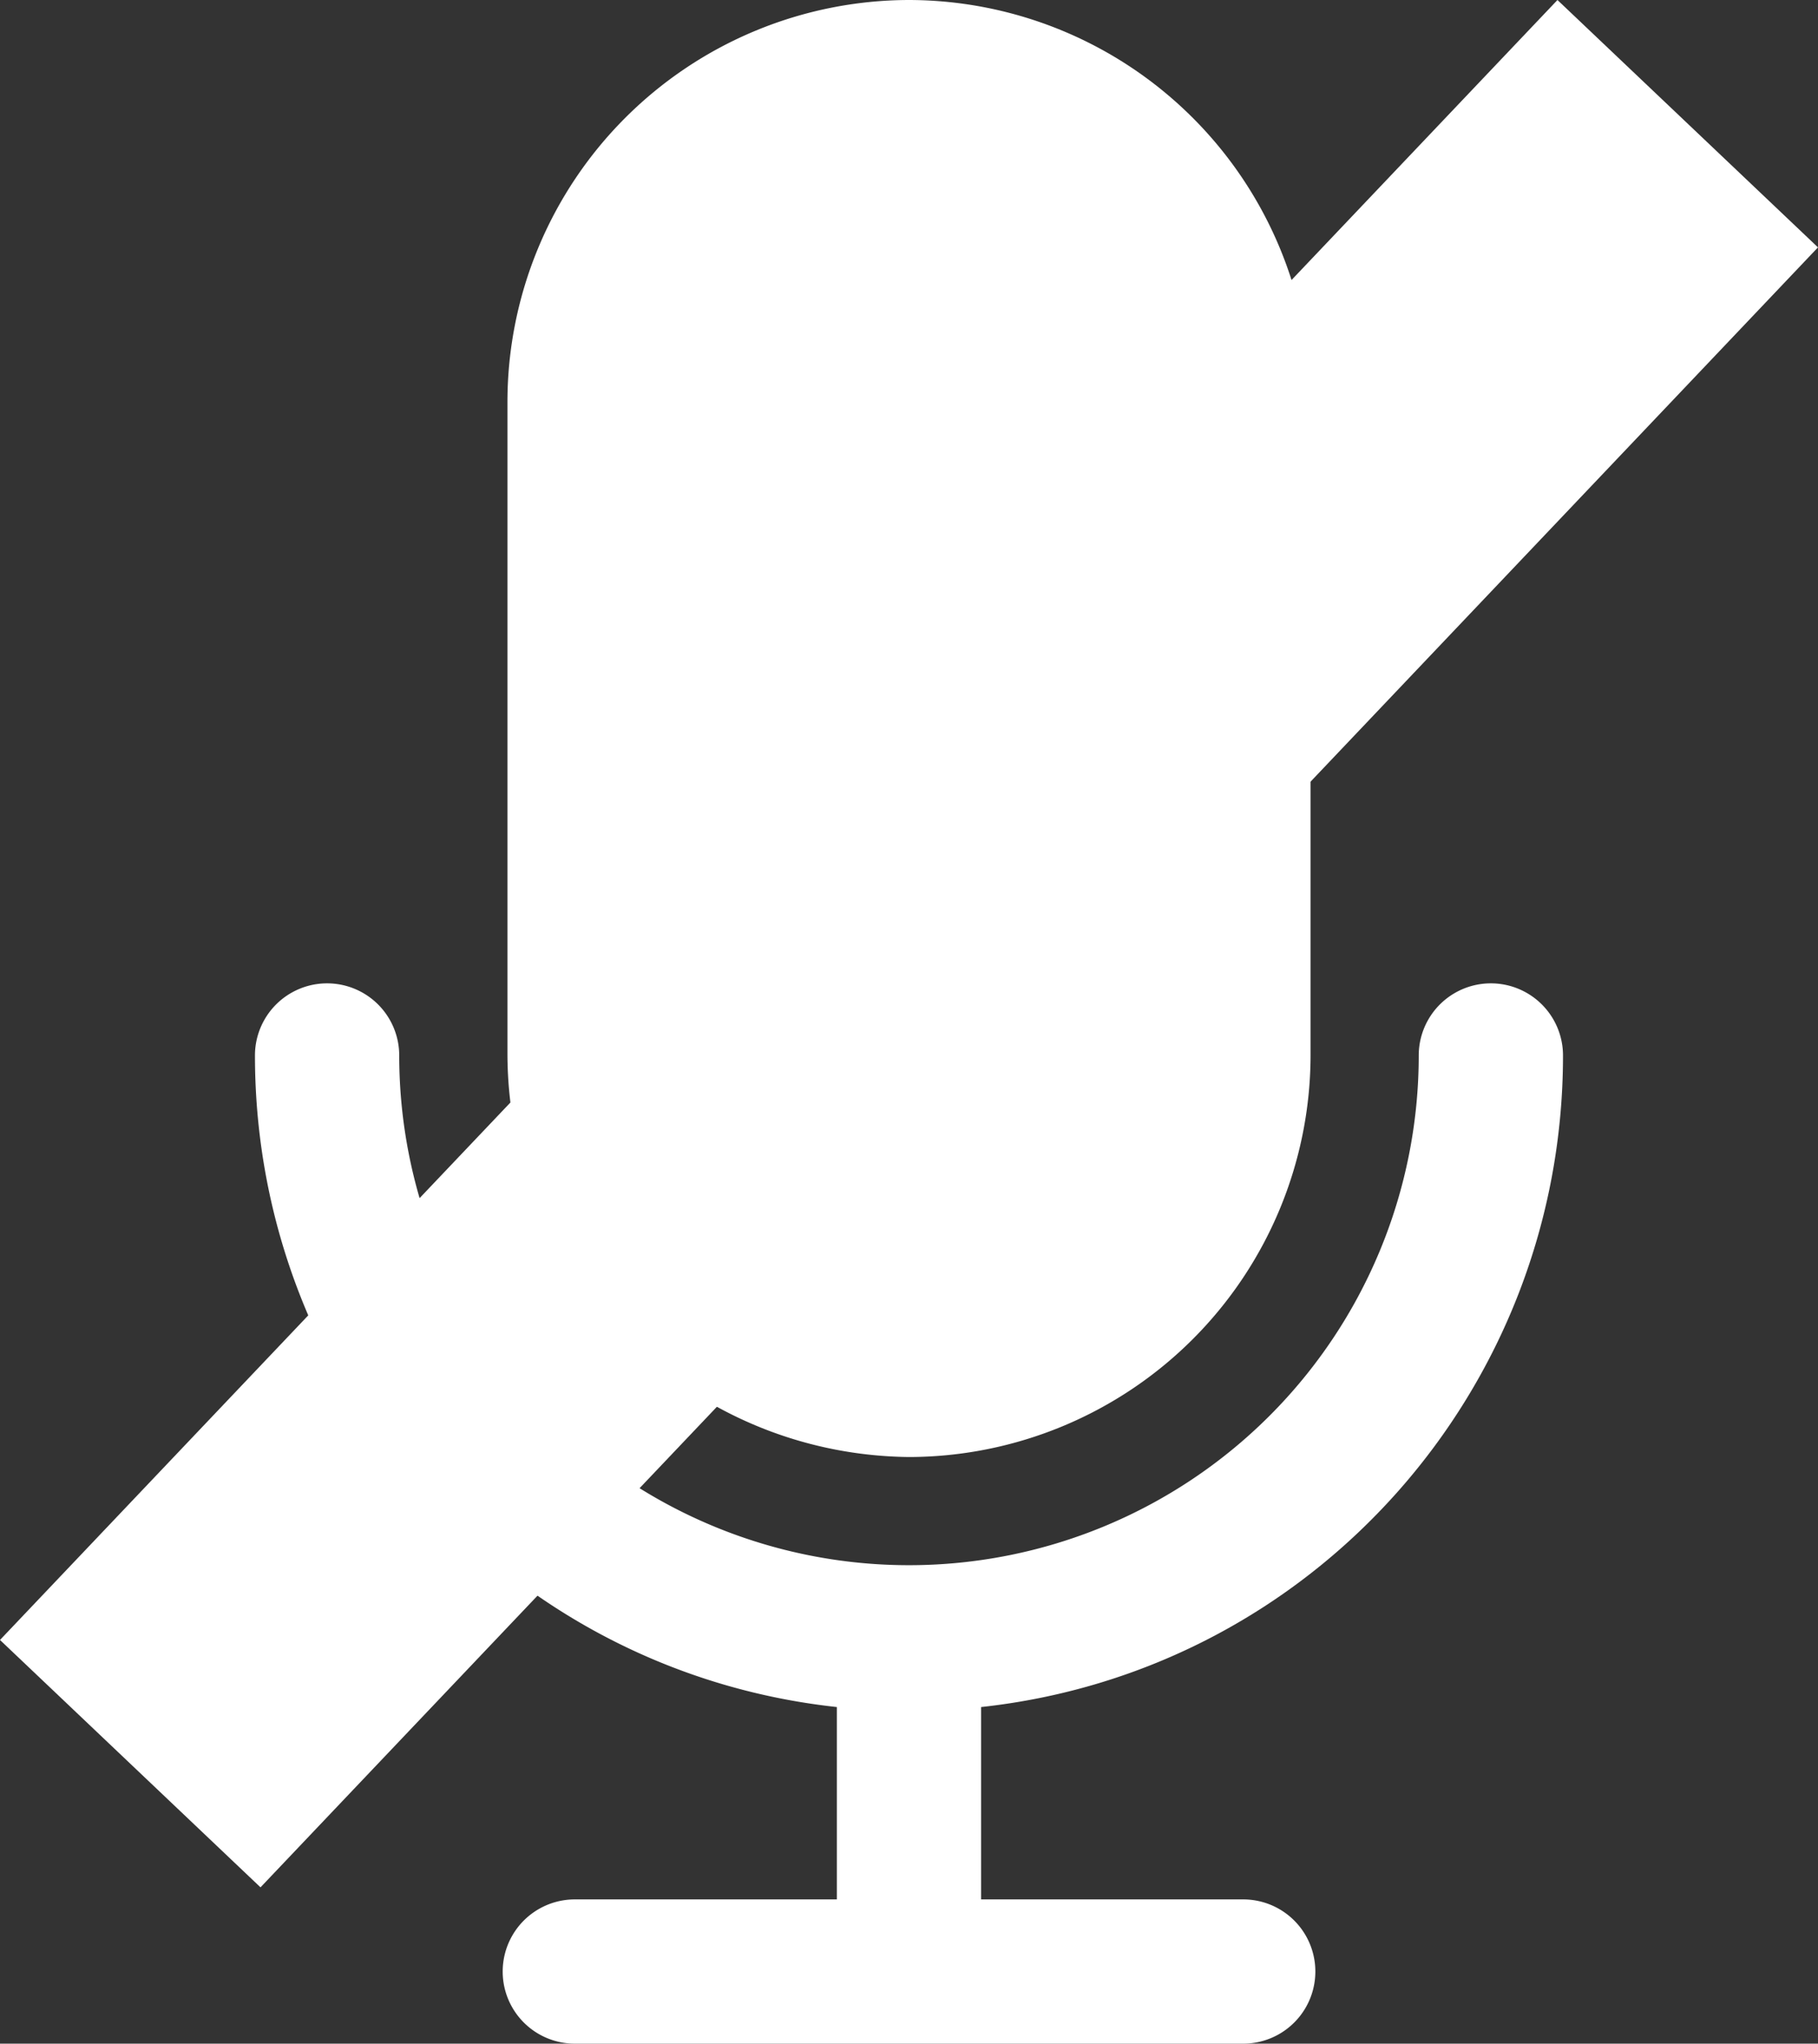 <svg xmlns="http://www.w3.org/2000/svg" viewBox="0 0 455.43 512"><rect x="0" y="0" width="455.43" height="512" fill="#333333" stroke="none"/><defs><style>.cls-1{fill:#fff;}</style></defs><title>IT_ADMINAsset 1</title><g id="Layer_2" data-name="Layer 2"><g id="Capa_1" data-name="Capa 1"><path class="cls-1" d="M391.55,264.43a18.07,18.07,0,1,0-36.14,0,127.7,127.7,0,0,1-255.4,0,18.07,18.07,0,0,0-36.14,0c0,83.73,62.65,154.21,145.77,163.24v48.19H144A18.07,18.07,0,0,0,144,512H311.44a18.07,18.07,0,0,0,0-36.14H245.78V427.67C328.91,418.64,391.55,348.16,391.55,264.43Z"/><path class="cls-1" d="M227.71,0A100.78,100.78,0,0,0,127.12,100.59V263.83c0,56,45.18,100.59,100.59,101.2a100.78,100.78,0,0,0,100.6-100.6V100.59A100.78,100.78,0,0,0,227.71,0Z"/><rect class="cls-1" x="182.71" y="-46.88" width="90" height="566.6" transform="translate(225.39 -91.82) rotate(43.52)"/></g></g></svg>
